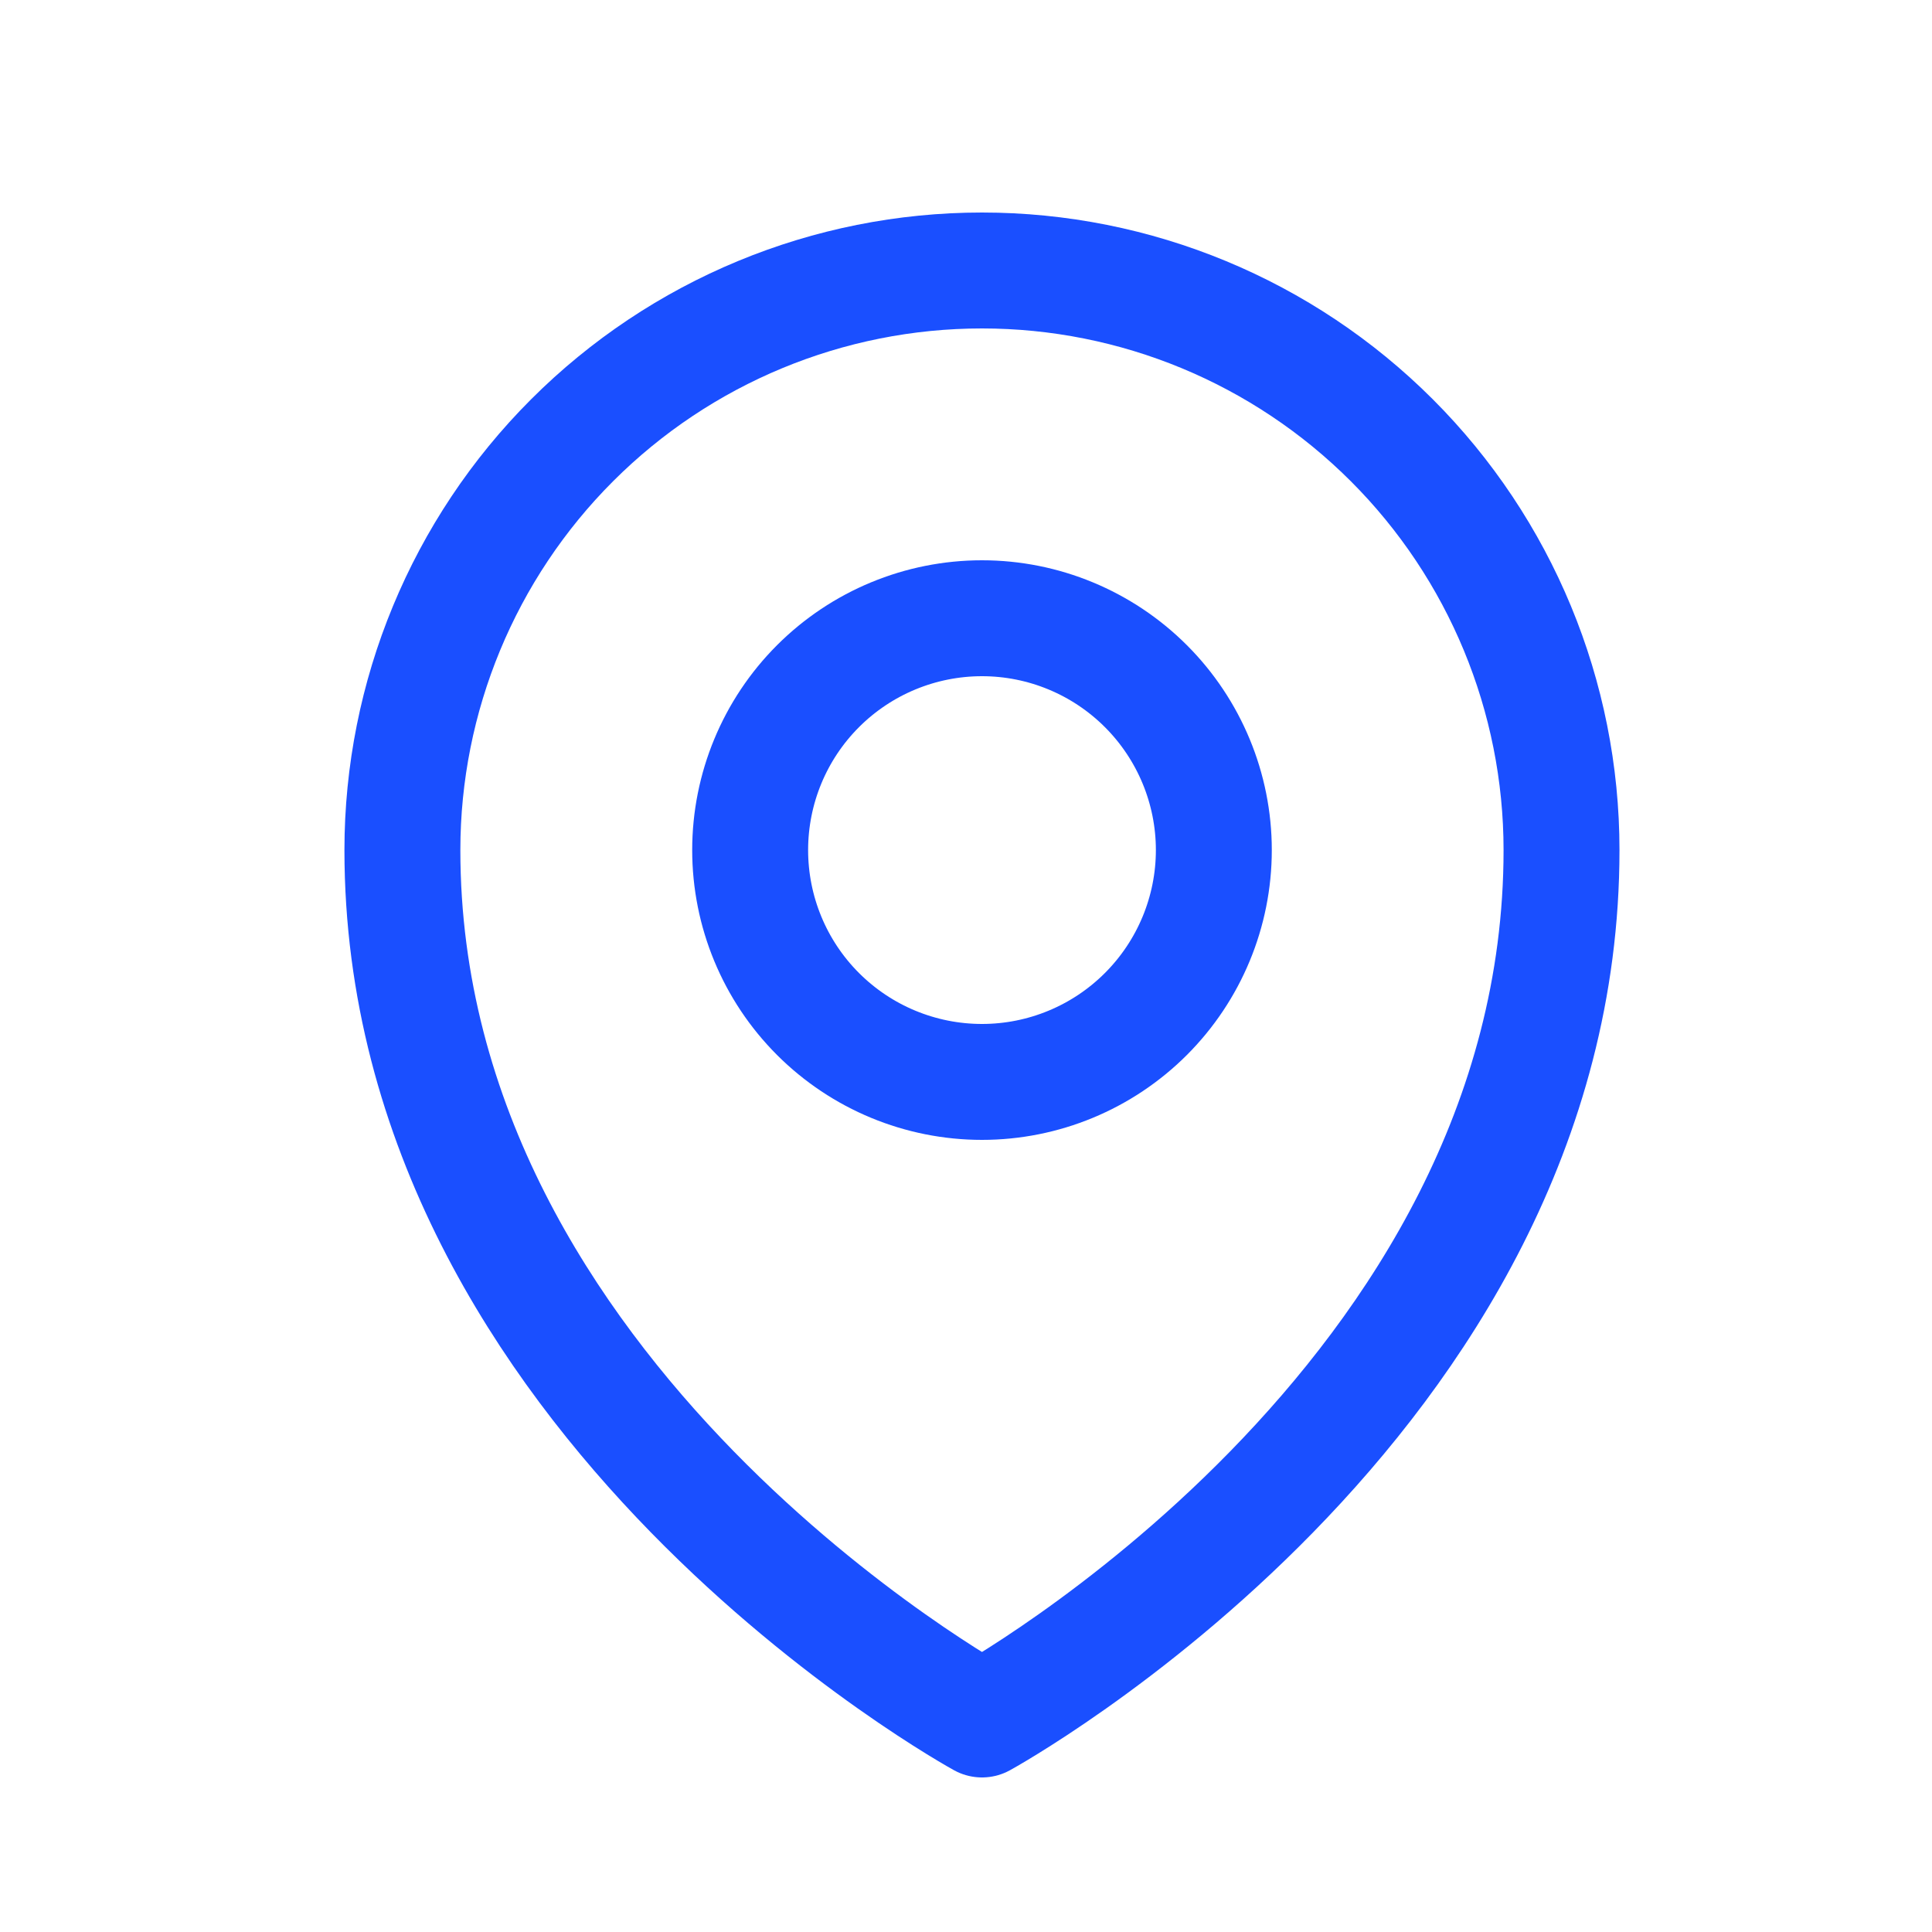 <svg width="25" height="25" viewBox="0 0 25 25" fill="none" xmlns="http://www.w3.org/2000/svg">
<path d="M15.707 11C15.707 11.796 15.39 12.559 14.828 13.121C14.265 13.684 13.502 14 12.707 14C11.911 14 11.148 13.684 10.585 13.121C10.023 12.559 9.707 11.796 9.707 11C9.707 10.204 10.023 9.441 10.585 8.879C11.148 8.316 11.911 8 12.707 8C13.502 8 14.265 8.316 14.828 8.879C15.39 9.441 15.707 10.204 15.707 11Z" stroke="#1A4FFF" stroke-width="1.5" stroke-linecap="round" stroke-linejoin="round"/>
<path d="M20.206 11C20.206 18.142 12.707 22.25 12.707 22.25C12.707 22.25 5.207 18.142 5.207 11C5.207 9.011 5.997 7.103 7.403 5.697C8.81 4.29 10.717 3.5 12.707 3.5C14.696 3.5 16.603 4.29 18.01 5.697C19.416 7.103 20.206 9.011 20.206 11Z" stroke="#1A4FFF" stroke-width="1.5" stroke-linecap="round" stroke-linejoin="round"/>
</svg>
